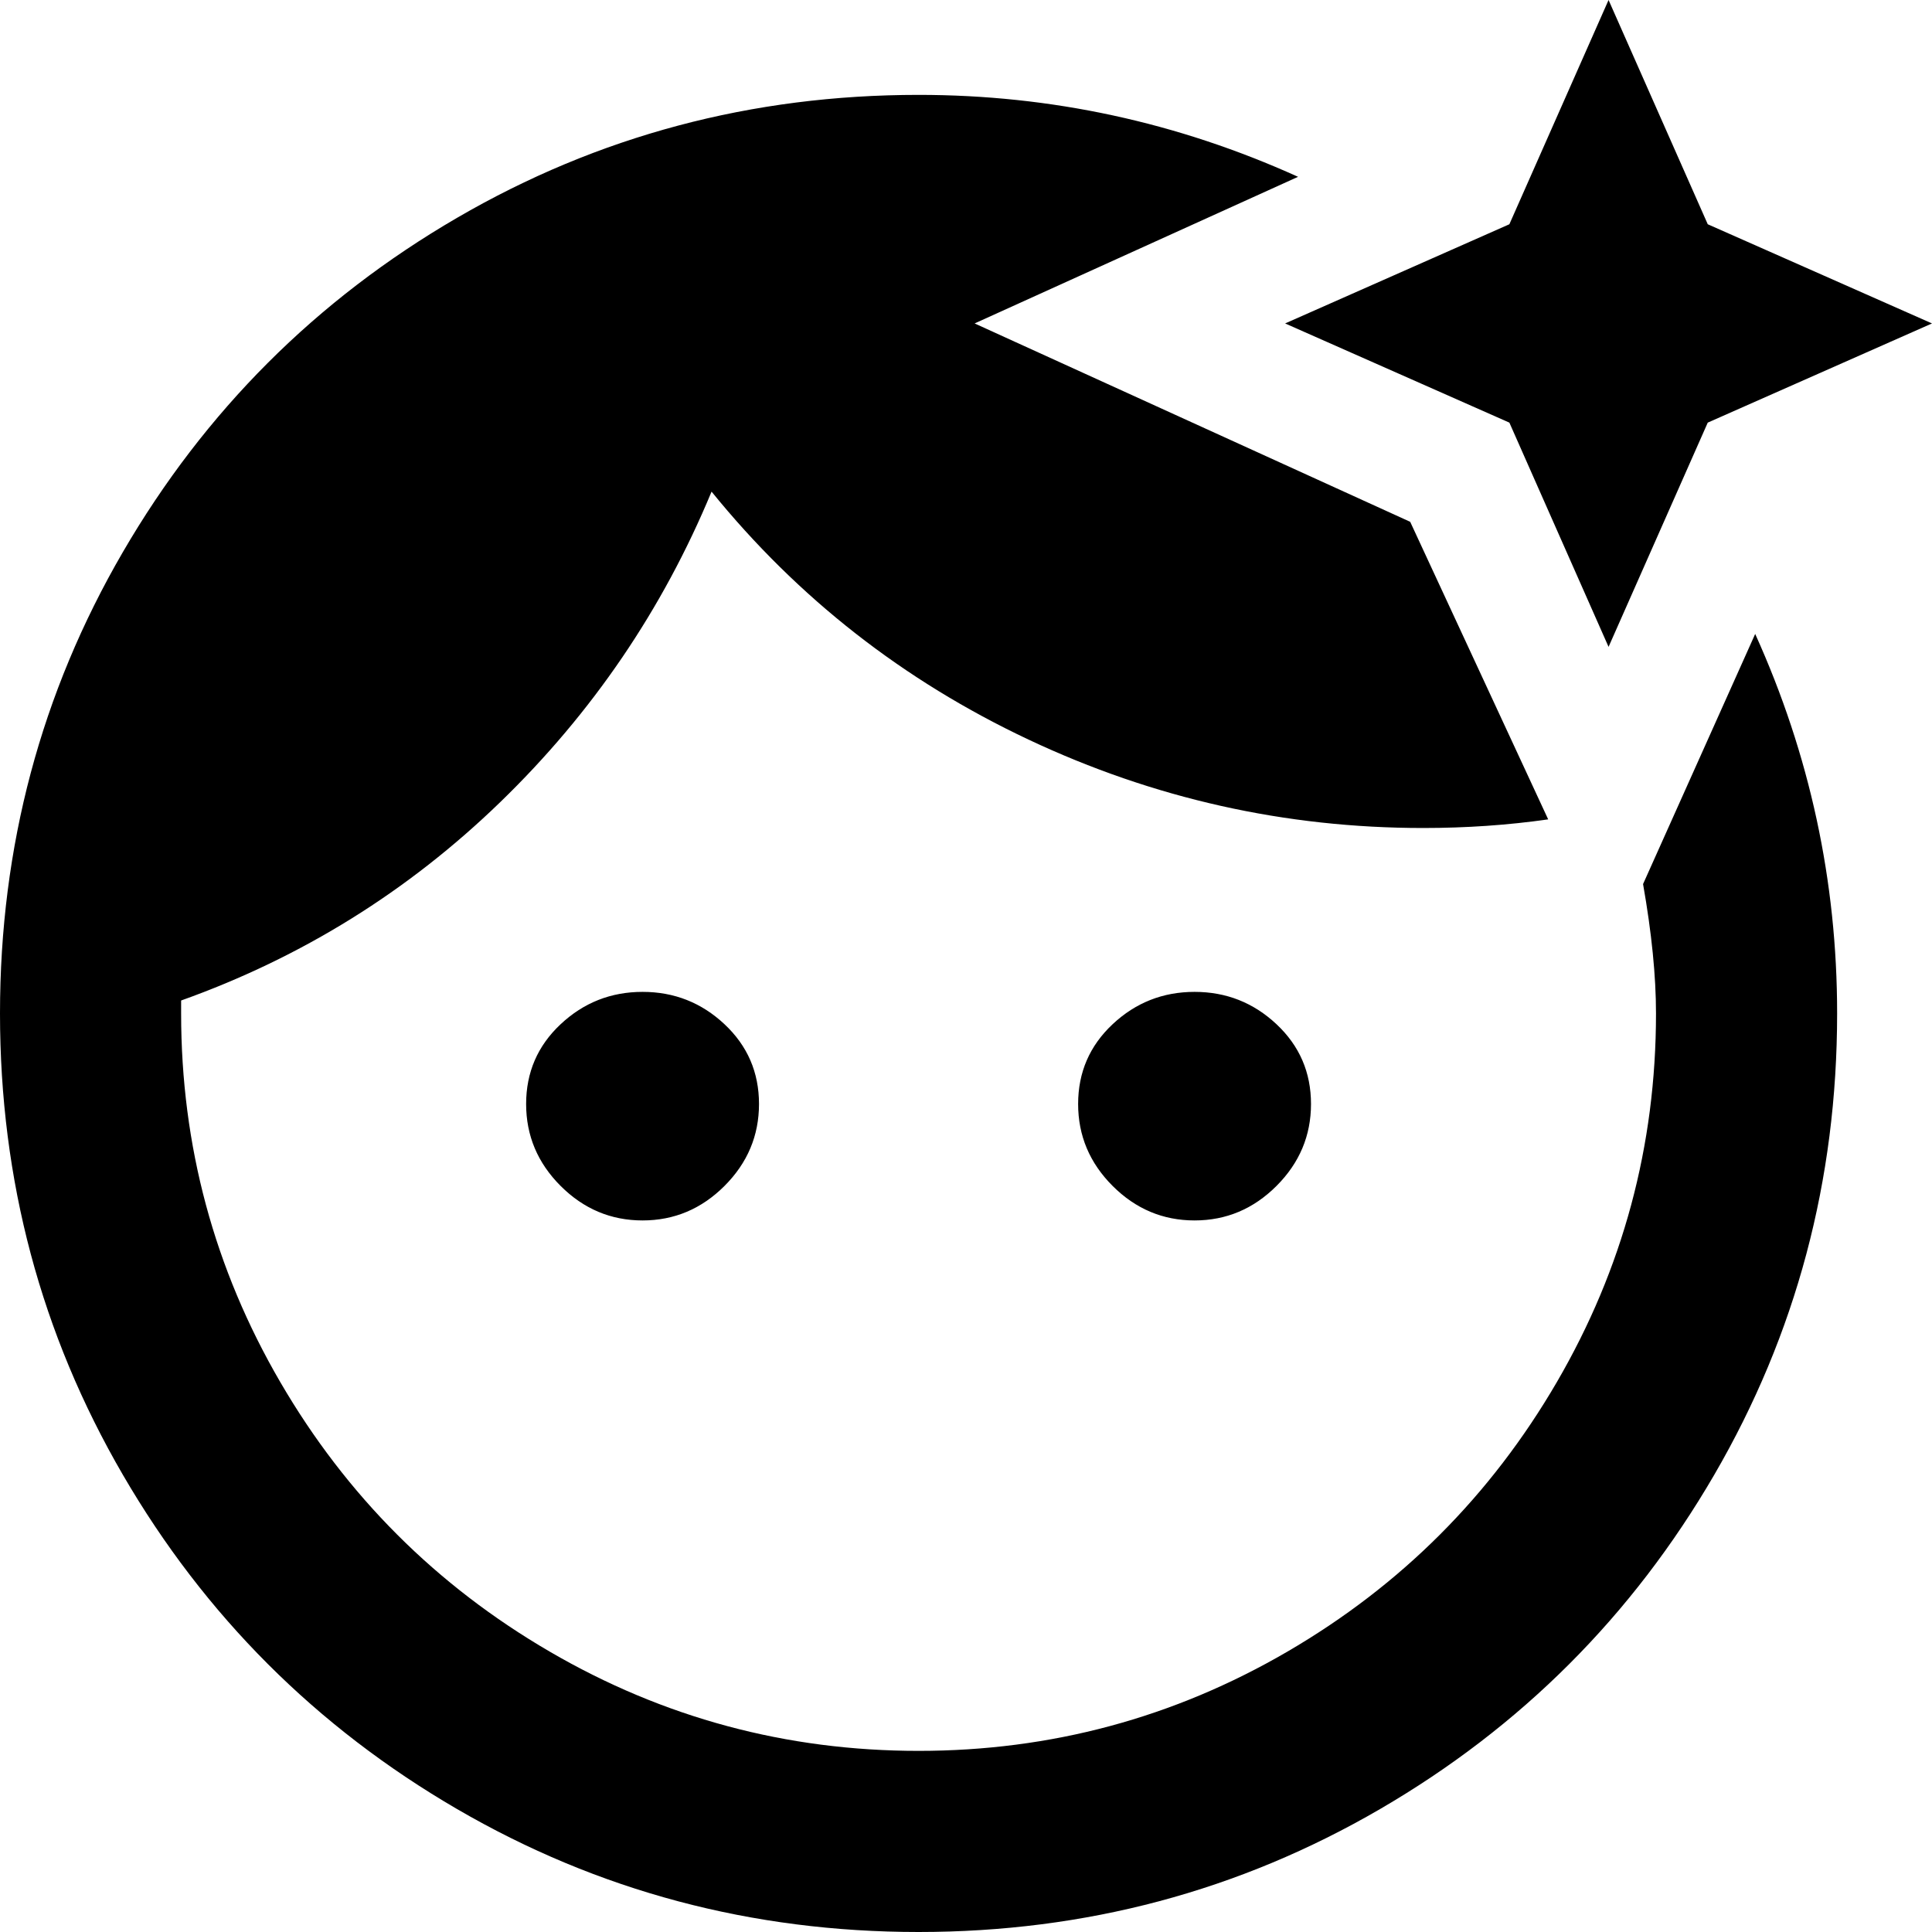 <svg xmlns="http://www.w3.org/2000/svg" viewBox="43 -21 448 448">
      <g transform="scale(1 -1) translate(0 -406)">
        <path d="M393 375 341 352 393 329 416 277 439 329 491 352 439 375 416 427ZM256 405Q198 405 149.0 376.5Q100 348 71.5 299.0Q43 250 43.0 192.0Q43 134 71.5 85.0Q100 36 149.0 7.5Q198 -21 256.0 -21.0Q314 -21 363.0 7.5Q412 36 440.5 85.0Q469 134 469 192Q469 238 450 280L424 222Q427 205 427 192Q427 146 404.0 106.5Q381 67 341.5 44.0Q302 21 256.0 21.0Q210 21 170.5 44.0Q131 67 108.0 106.5Q85 146 85 192V195Q127 210 159.0 241.0Q191 272 208 313Q238 276 281.5 255.5Q325 235 373 235Q388 235 402 237L370 306L269 352L344 386Q302 405 256 405ZM192 197Q181 197 173.0 189.5Q165 182 165.0 171.0Q165 160 173.0 152.0Q181 144 192.0 144.0Q203 144 211.0 152.0Q219 160 219.0 171.0Q219 182 211.0 189.5Q203 197 192 197ZM320 197Q309 197 301.0 189.5Q293 182 293.0 171.0Q293 160 301.0 152.0Q309 144 320.0 144.0Q331 144 339.0 152.0Q347 160 347.0 171.0Q347 182 339.0 189.5Q331 197 320 197Z" />
      </g>
    </svg>
